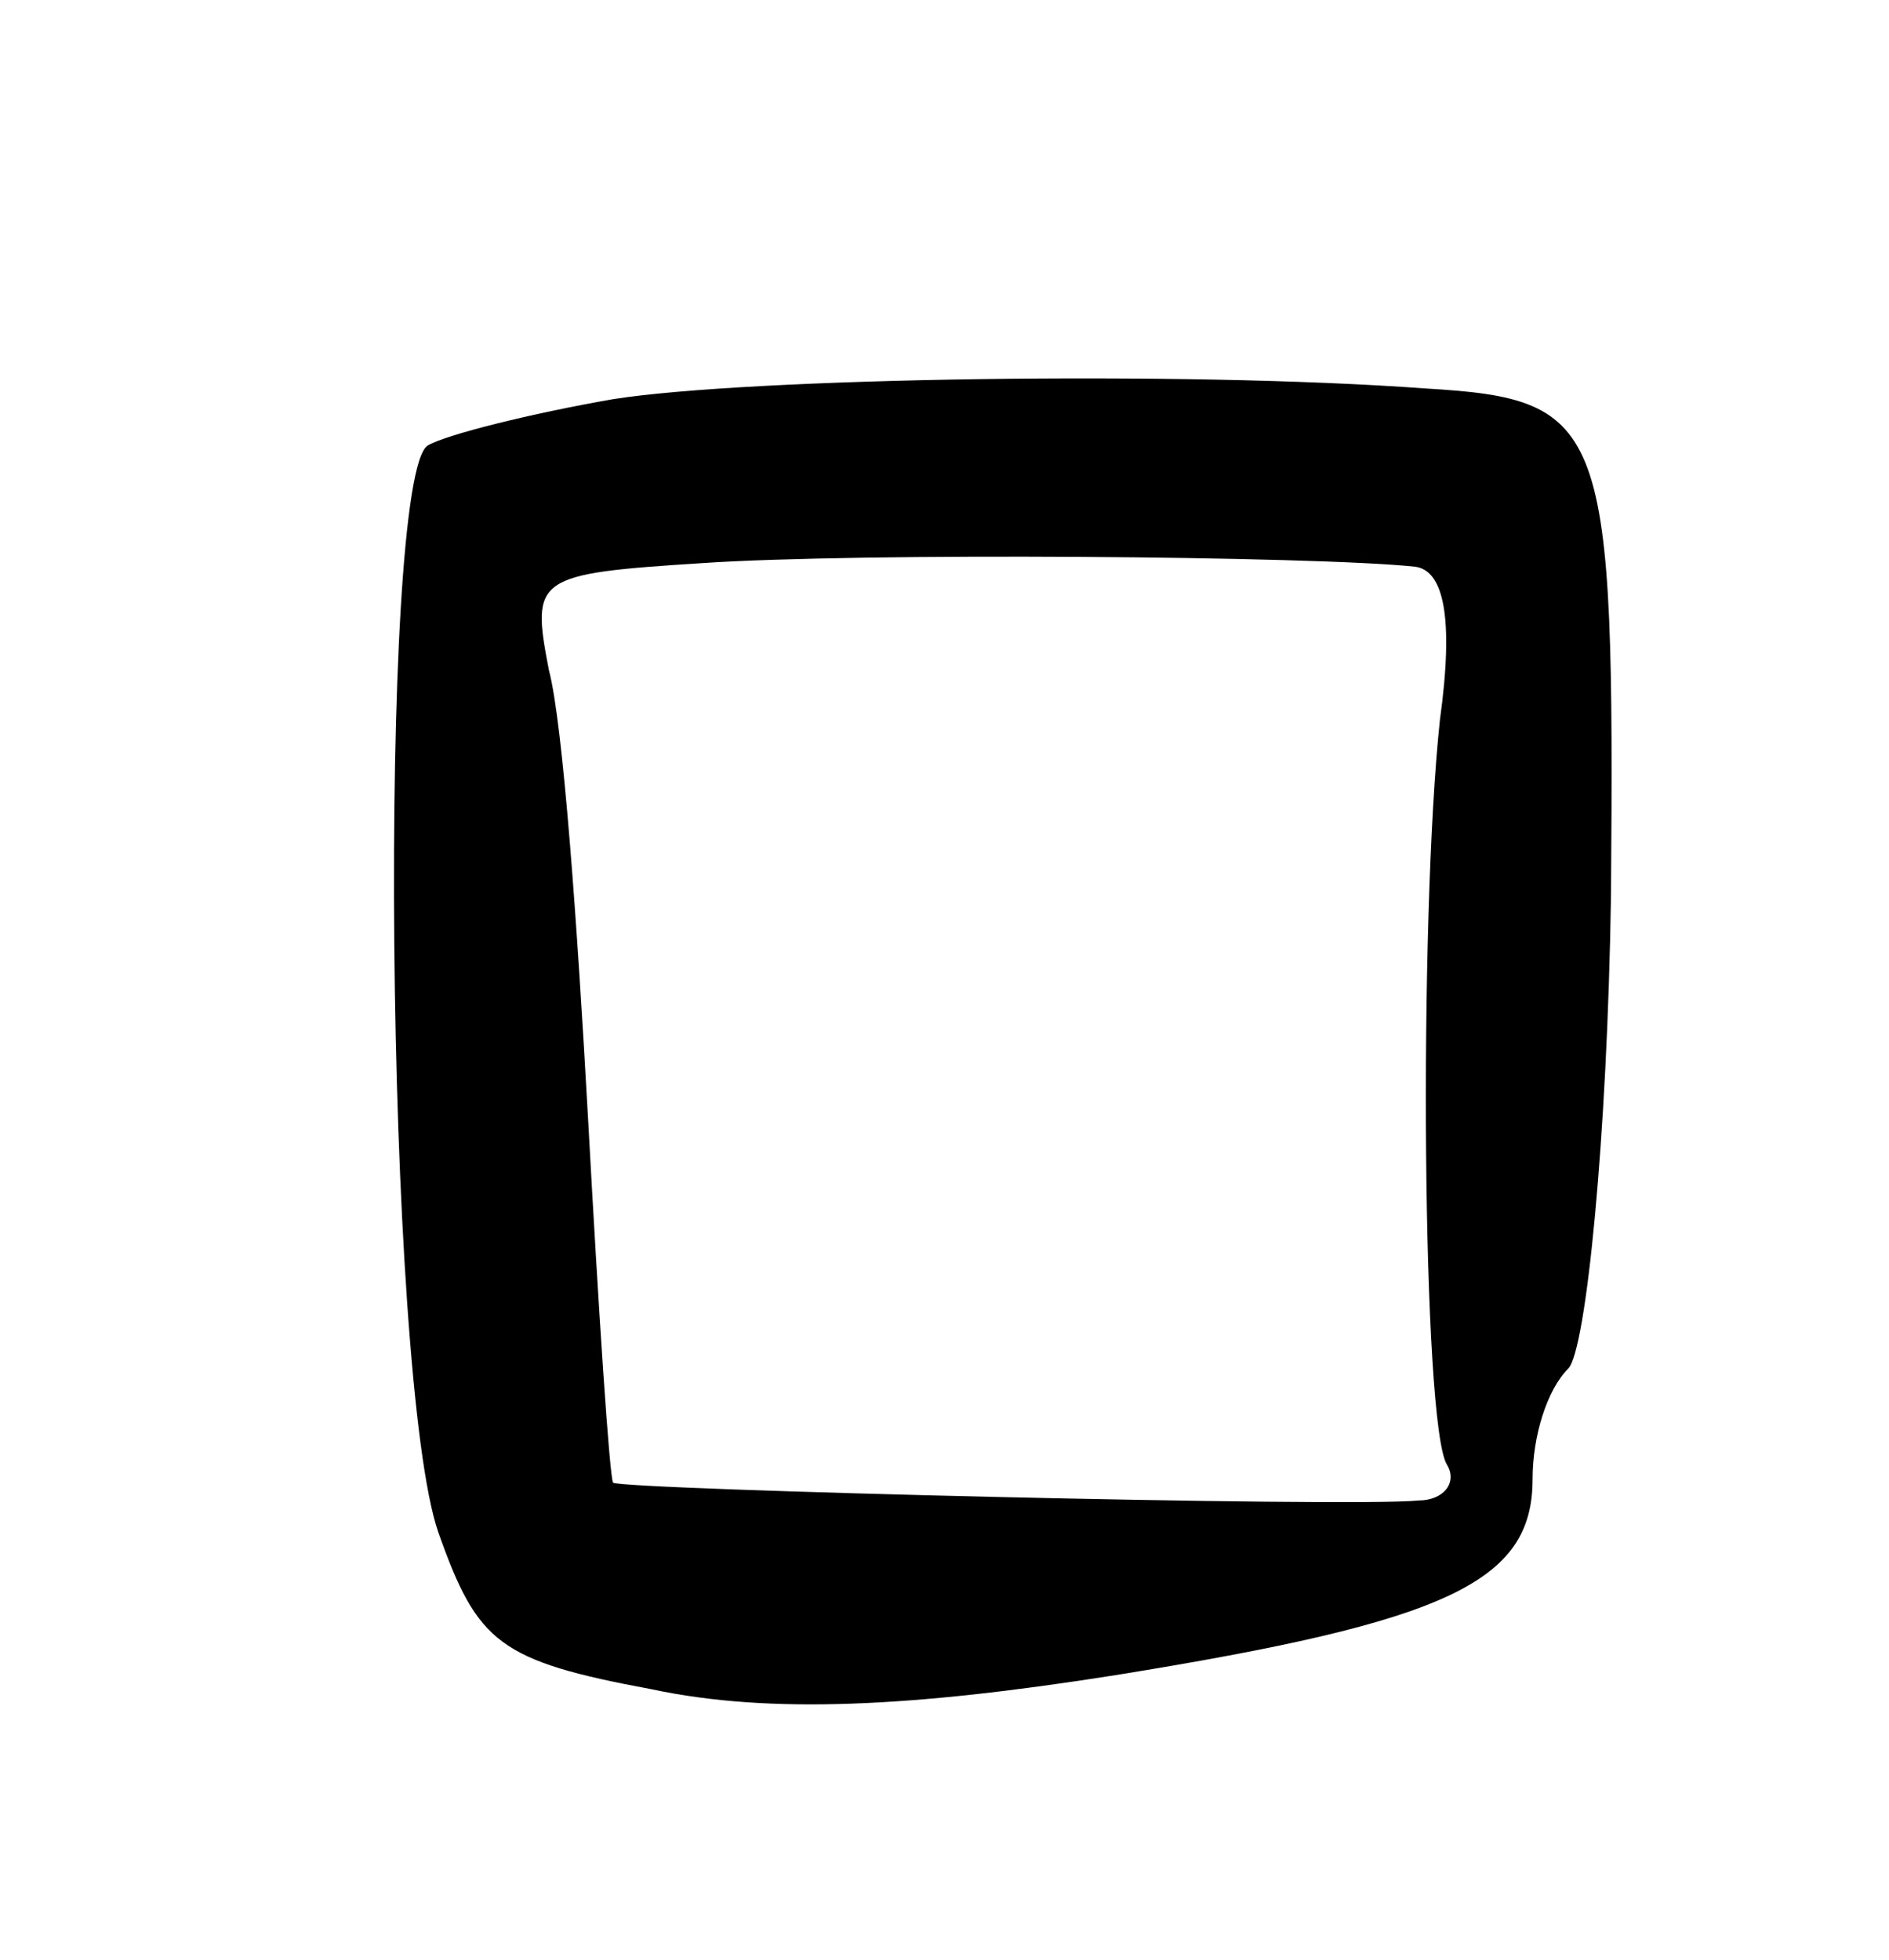 <svg version="1.0" xmlns="http://www.w3.org/2000/svg"
 width="53pt" height="55pt" viewBox="0 0 53 55"
 preserveAspectRatio="xMidYMid meet">
<g transform="translate(0,55) scale(0.1,-0.1)"
fill="#000000" stroke="none">
<path d="M172 438 c-23 -4 -47 -10 -52 -13 -14 -9 -12 -262 3 -305 11 -31 17
-36 60 -44 33 -7 73 -5 130 4 93 15 117 26 117 55 0 12 4 25 10 31 5 5 11 65
12 133 1 132 -1 139 -52 142 -68 5 -190 3 -228 -3z m225 -47 c8 -1 11 -14 7
-43 -6 -56 -5 -198 2 -209 3 -5 -1 -10 -8 -10 -19 -2 -223 3 -226 5 -1 2 -4
47 -7 102 -3 54 -7 111 -11 126 -5 26 -4 27 43 30 44 3 172 2 200 -1z"/>
</g>
</svg>
